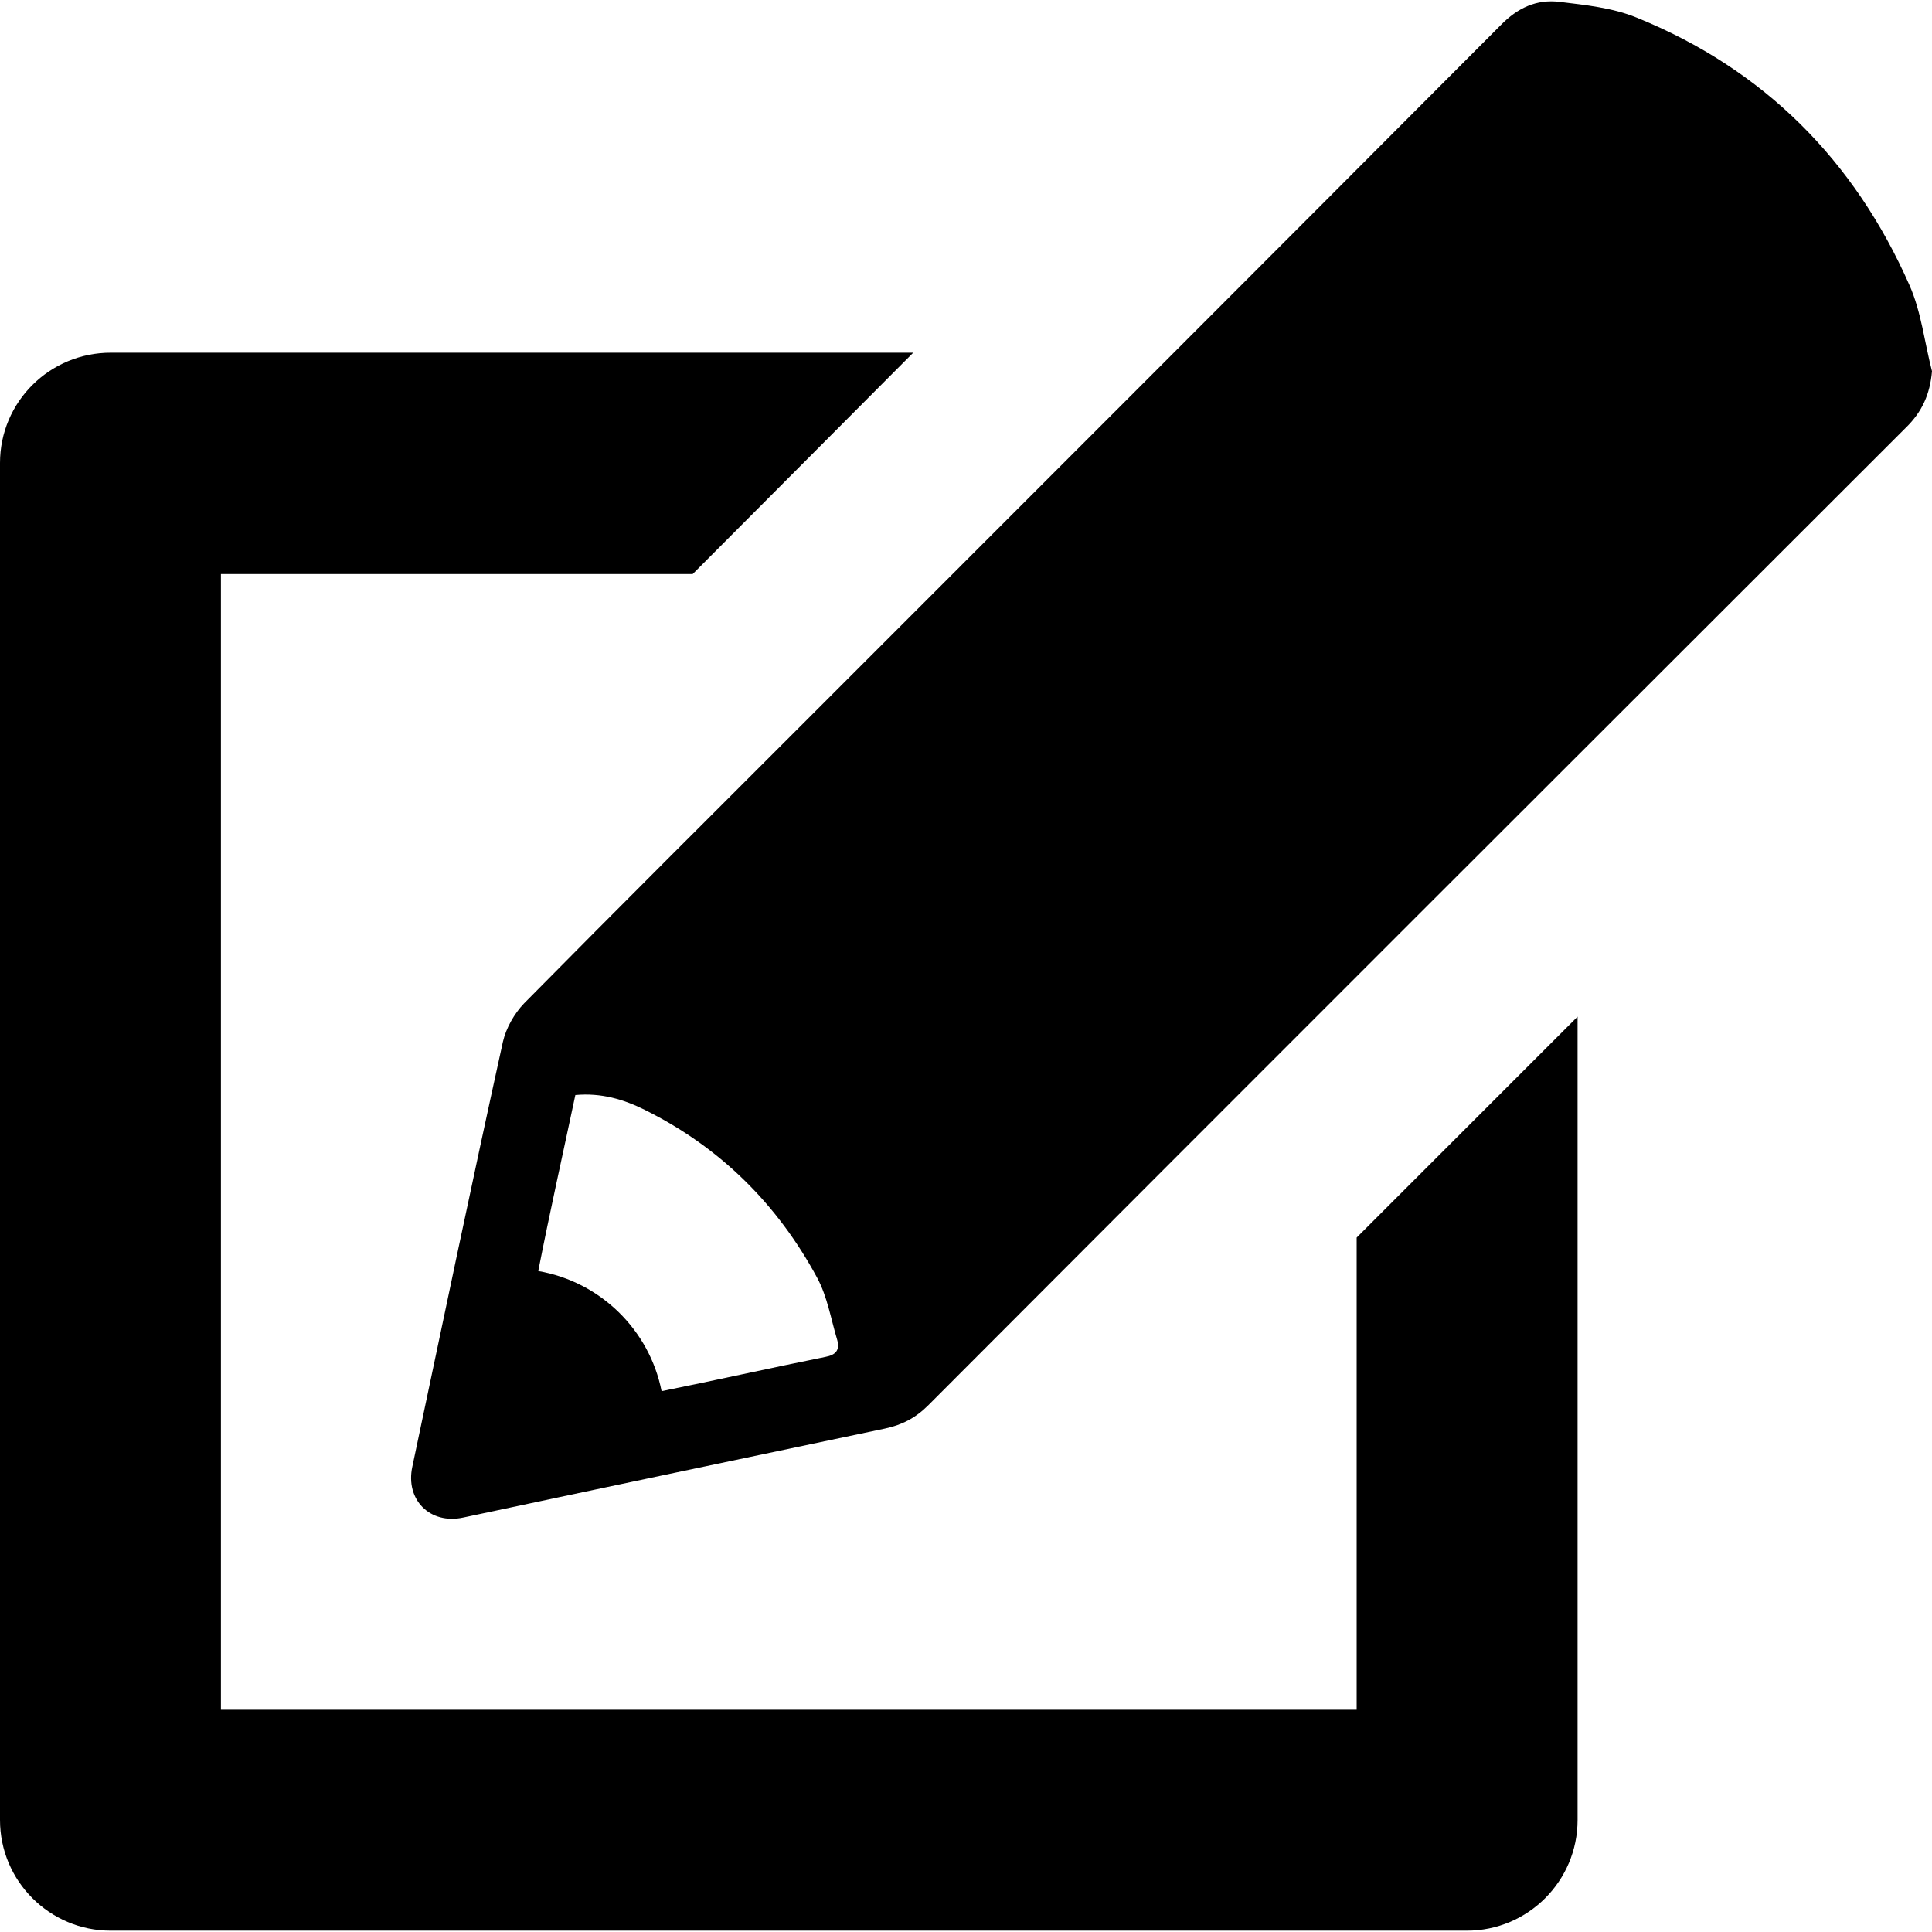 <?xml version="1.0" encoding="iso-8859-1"?>
<!-- Generator: Adobe Illustrator 19.0.0, SVG Export Plug-In . SVG Version: 6.00 Build 0)  -->
<svg version="1.1" id="Capa_1" xmlns="http://www.w3.org/2000/svg" xmlns:xlink="http://www.w3.org/1999/xlink" x="0px" y="0px"
	 viewBox="0 0 490.6 490.6" style="enable-background:new 0 0 490.6 490.6;" xml:space="preserve">
<g>
	<g>
		<path d="M28.1,89.564h203.8c-8.7,8.7-17.3,17.4-26,26.1l-30,30.1H56.1v288.4h288.4v-119.9c18.7-18.7,37.4-37.4,56.1-56.1v204
			c0,15.5-12.6,28.1-28.1,28.1H28.1c-15.5,0-28.1-12.6-28.1-28.1v-344.6C0,102.064,12.6,89.564,28.1,89.564z M484.9,72.464
			c3,6.8,3.8,14.5,5.7,21.8c-0.5,5.8-2.5,10.3-6.6,14.3c-82.8,82.7-165.6,165.4-248.3,248.3c-3.2,3.2-6.7,5-11,5.9
			c-35.7,7.5-71.4,15-107.1,22.6c-8.4,1.8-14.7-4.5-12.9-12.9c7.6-36,15.1-72,23-107.9c0.8-3.5,2.9-7.2,5.4-9.8
			c23.7-24,47.6-47.8,71.4-71.6c58.9-58.9,117.8-117.8,176.6-176.8c4.3-4.4,9.1-6.6,14.9-5.9c6.6,0.8,13.5,1.5,19.6,4
			C447.9,17.564,470.9,40.664,484.9,72.464z M212.6,340.264c-1.6-5.3-2.5-11-5.1-15.8c-10.1-18.7-24.6-33.1-43.7-42.6
			c-5.4-2.7-11.1-4.4-17.7-3.8c-3.2,15.1-6.5,29.8-9.4,44.6v0.1c15.7,2.7,28.2,14.9,31.3,30.5c13.9-2.8,27.7-5.9,41.6-8.7
			C212.3,344.064,213.3,342.764,212.6,340.264z"/>
	</g>
</g>
<g>
</g>
<g>
</g>
<g>
</g>
<g>
</g>
<g>
</g>
<g>
</g>
<g>
</g>
<g>
</g>
<g>
</g>
<g>
</g>
<g>
</g>
<g>
</g>
<g>
</g>
<g>
</g>
<g>
</g>
</svg>

